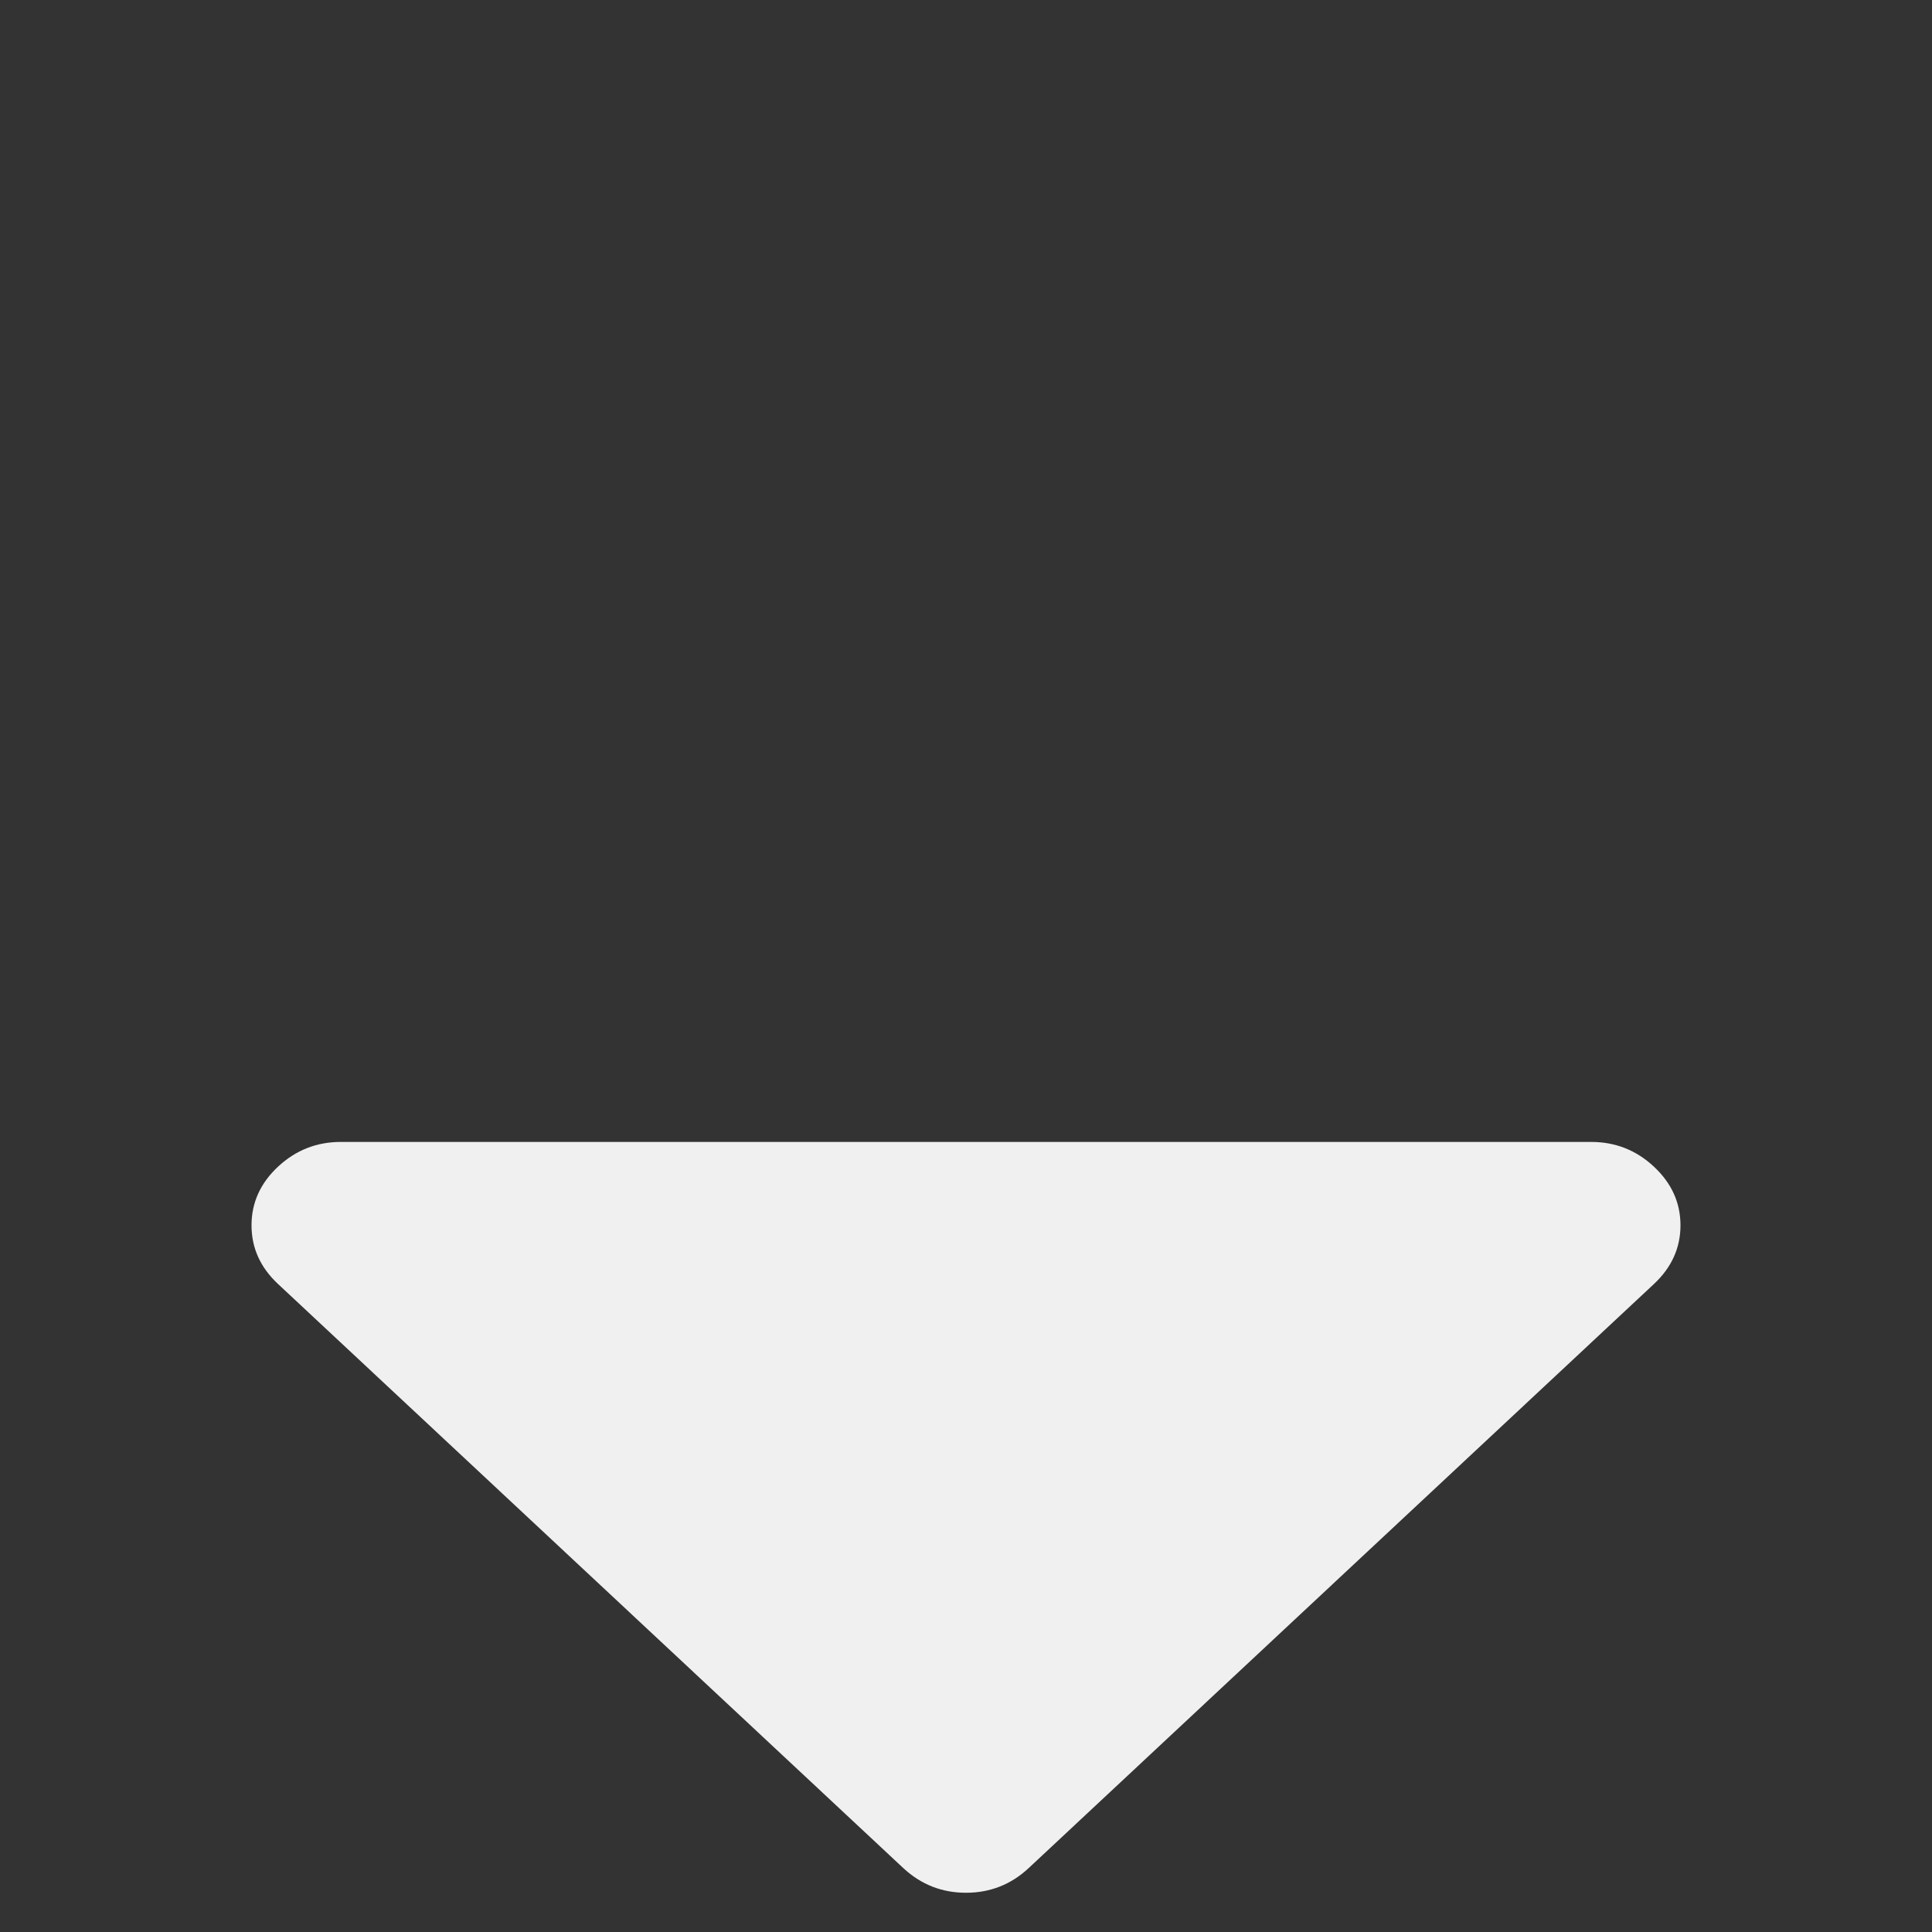 <?xml version="1.0" encoding="UTF-8" standalone="no"?>
<!DOCTYPE svg PUBLIC "-//W3C//DTD SVG 1.1//EN" "http://www.w3.org/Graphics/SVG/1.1/DTD/svg11.dtd">
<svg version="1.1" xmlns="http://www.w3.org/2000/svg" xmlns:xlink="http://www.w3.org/1999/xlink" preserveAspectRatio="xMidYMid meet" viewBox="0 0 640 640" width="640" height="640"><rect x="0" y="0" width="640" height="640" fill="#333333" stroke="none"/><defs><path d="M112.91 378.28C104.89 378.28 97.96 381.01 92.1 386.48C86.24 391.95 83.32 398.42 83.32 405.91C83.32 413.39 86.24 419.87 92.1 425.34C112.81 444.69 278.49 599.45 299.19 618.79C305.06 624.26 311.99 627 320 627C328.01 627 334.95 624.26 340.8 618.79C361.51 599.45 527.19 444.68 547.89 425.34C553.74 419.87 556.68 413.39 556.68 405.91C556.68 398.42 553.75 391.95 547.89 386.48C542.04 381.01 535.11 378.28 527.09 378.28C444.26 378.28 154.32 378.28 112.91 378.28Z" id="e24cVVrX50"></path></defs><g><g><g><use xlink:href="#e24cVVrX50" opacity="1" fill="#f0f0f0" fill-opacity="1"></use><g><use xlink:href="#e24cVVrX50" opacity="1" fill-opacity="0" stroke="#000000" stroke-width="1" stroke-opacity="0"></use></g></g></g></g></svg>